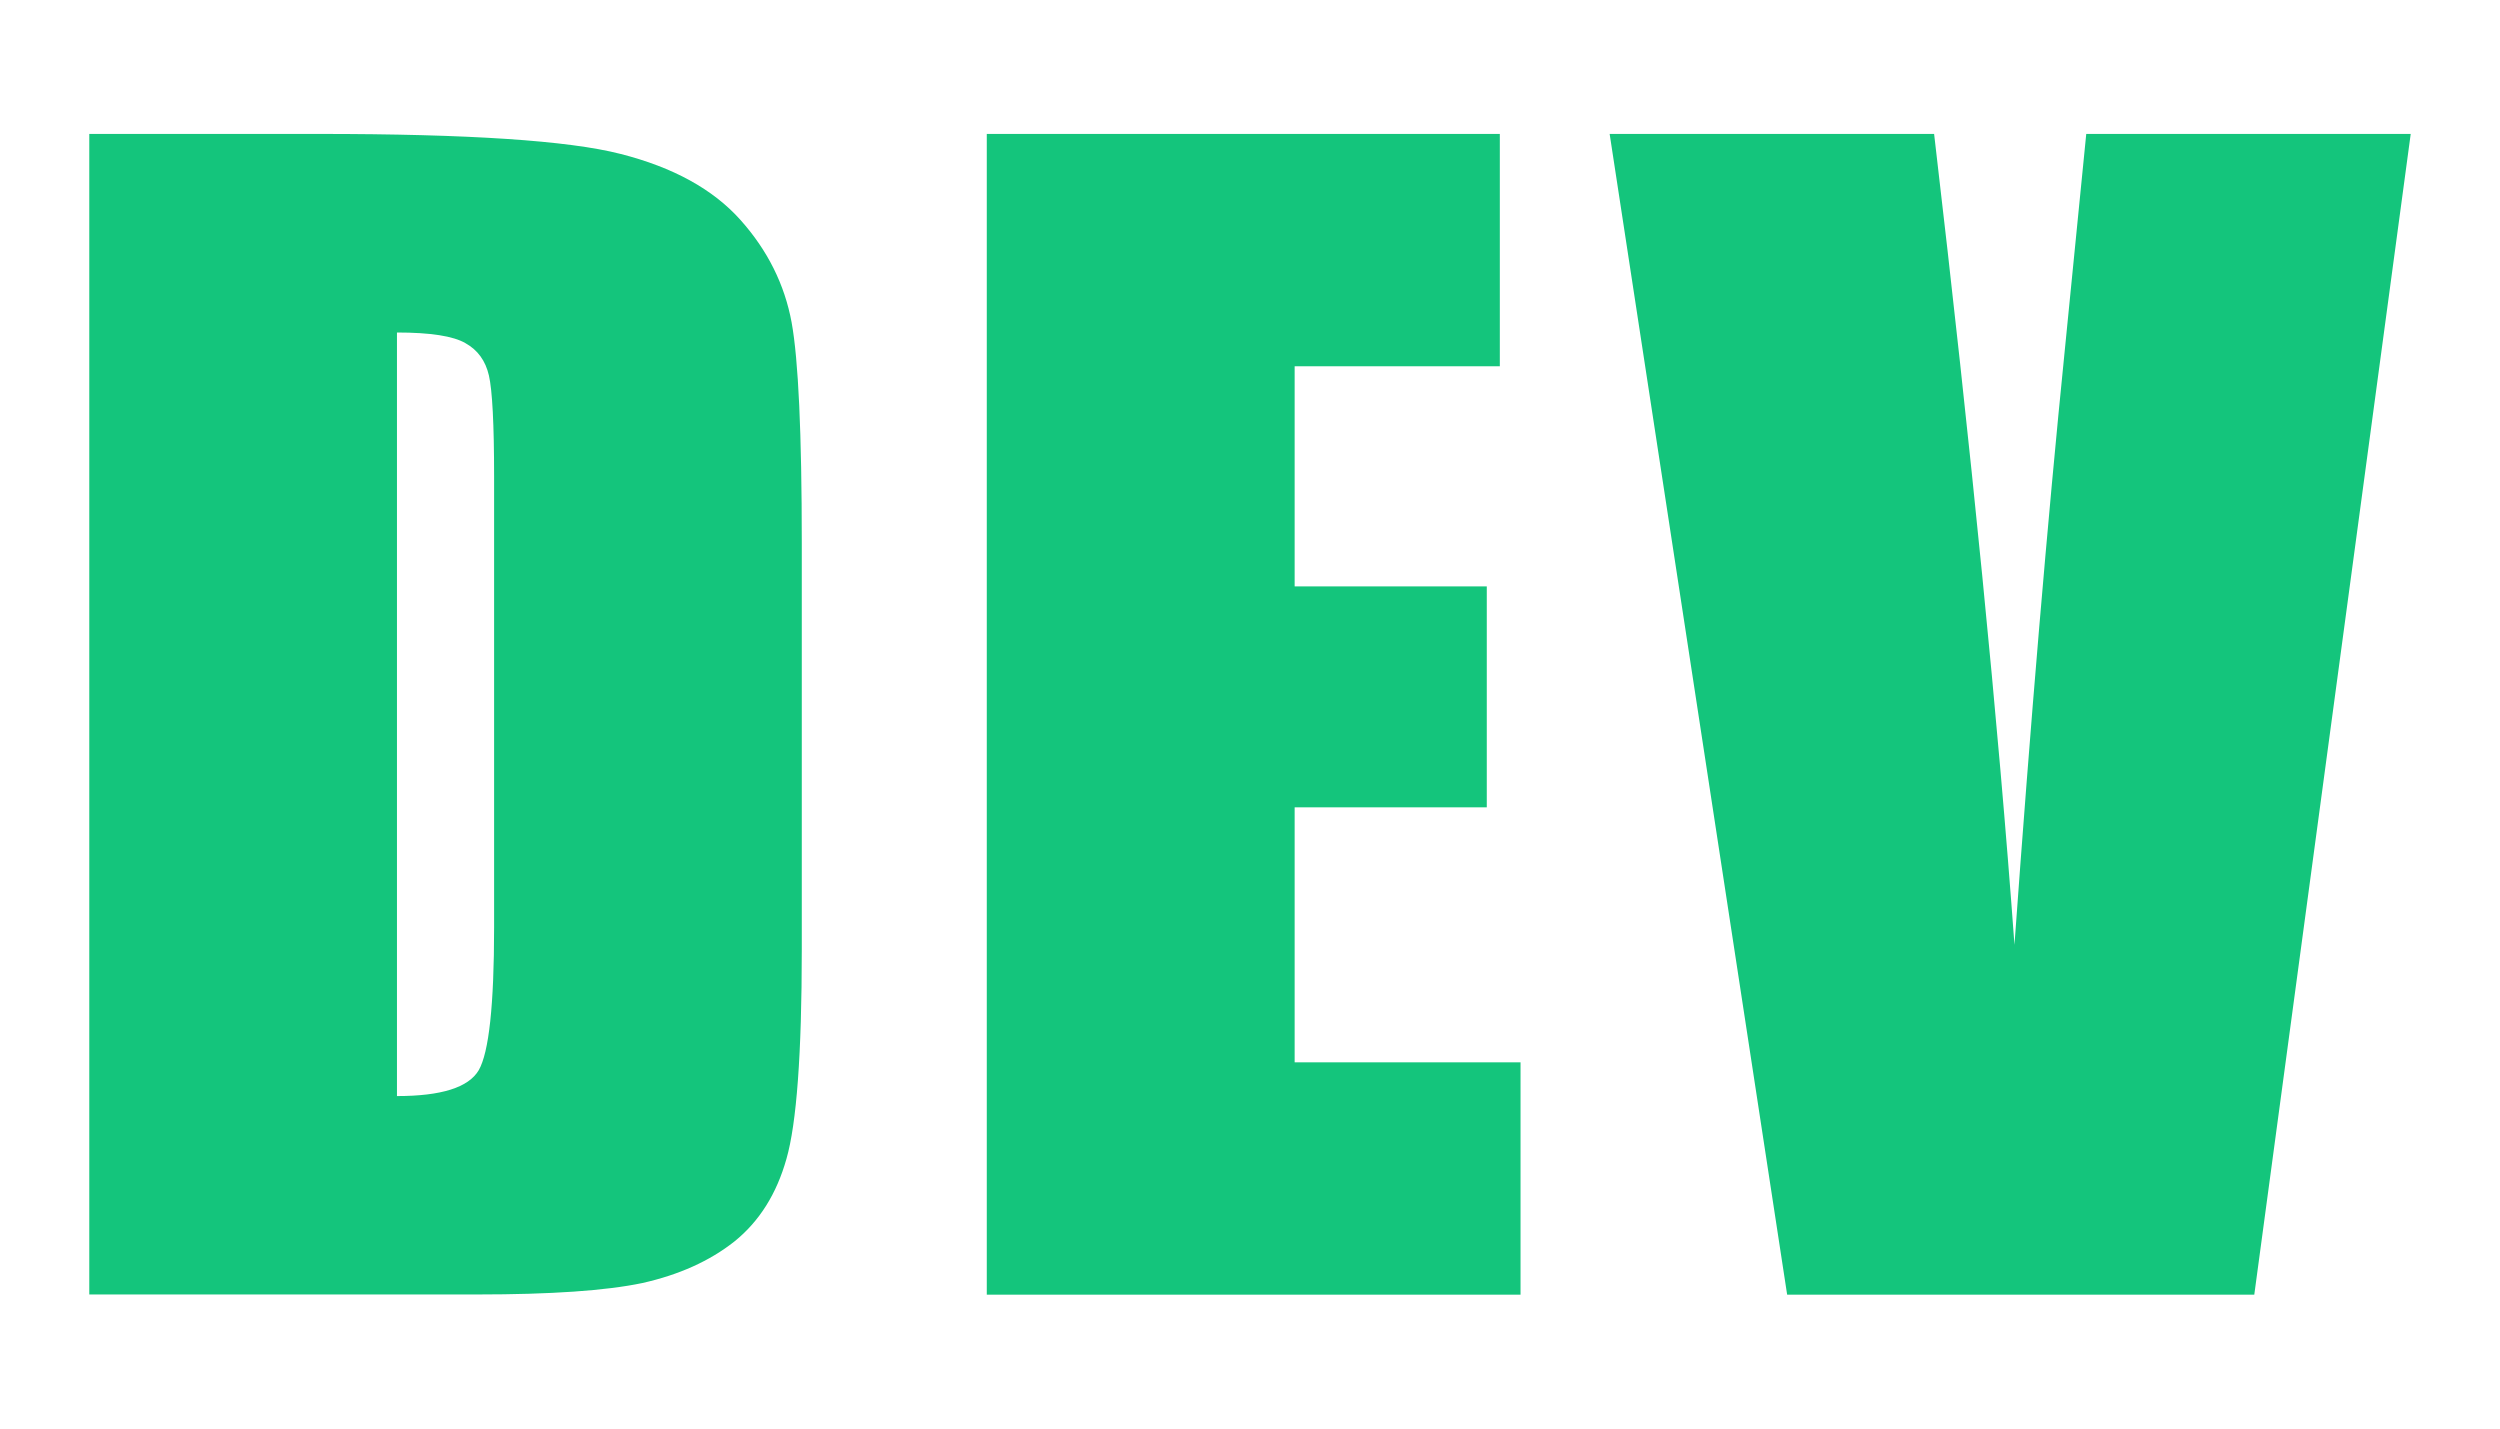 <svg width="14" height="8" fill="none" xmlns="http://www.w3.org/2000/svg"><path d="M.5.75h1.289c.832 0 1.394.037 1.686.112.295.075.518.198.671.369s.248.363.287.574c.038.209.057.621.057 1.237v2.276c0 .583-.029.974-.086 1.172-.055.195-.151.349-.291.462-.139.11-.311.187-.516.233-.205.043-.513.064-.925.064H.5V.75Zm1.723 1.112v4.276c.248 0 .401-.048.458-.145.057-.099.086-.365.086-.799V2.669c0-.294-.01-.483-.029-.566-.019-.083-.063-.143-.131-.181-.068-.04-.196-.06-.385-.06ZM5.526.75h2.873v1.301H7.25v1.233H8.326v1.237H7.25V5.949h1.265V7.25H5.526V.75ZM13.5.75l-.876 6.5h-2.616L9.014.75h1.817c.21 1.791.36 3.304.45 4.541.09-1.25.184-2.361.282-3.332L11.683.75H13.5Z" fill="#14C57C"/></svg>